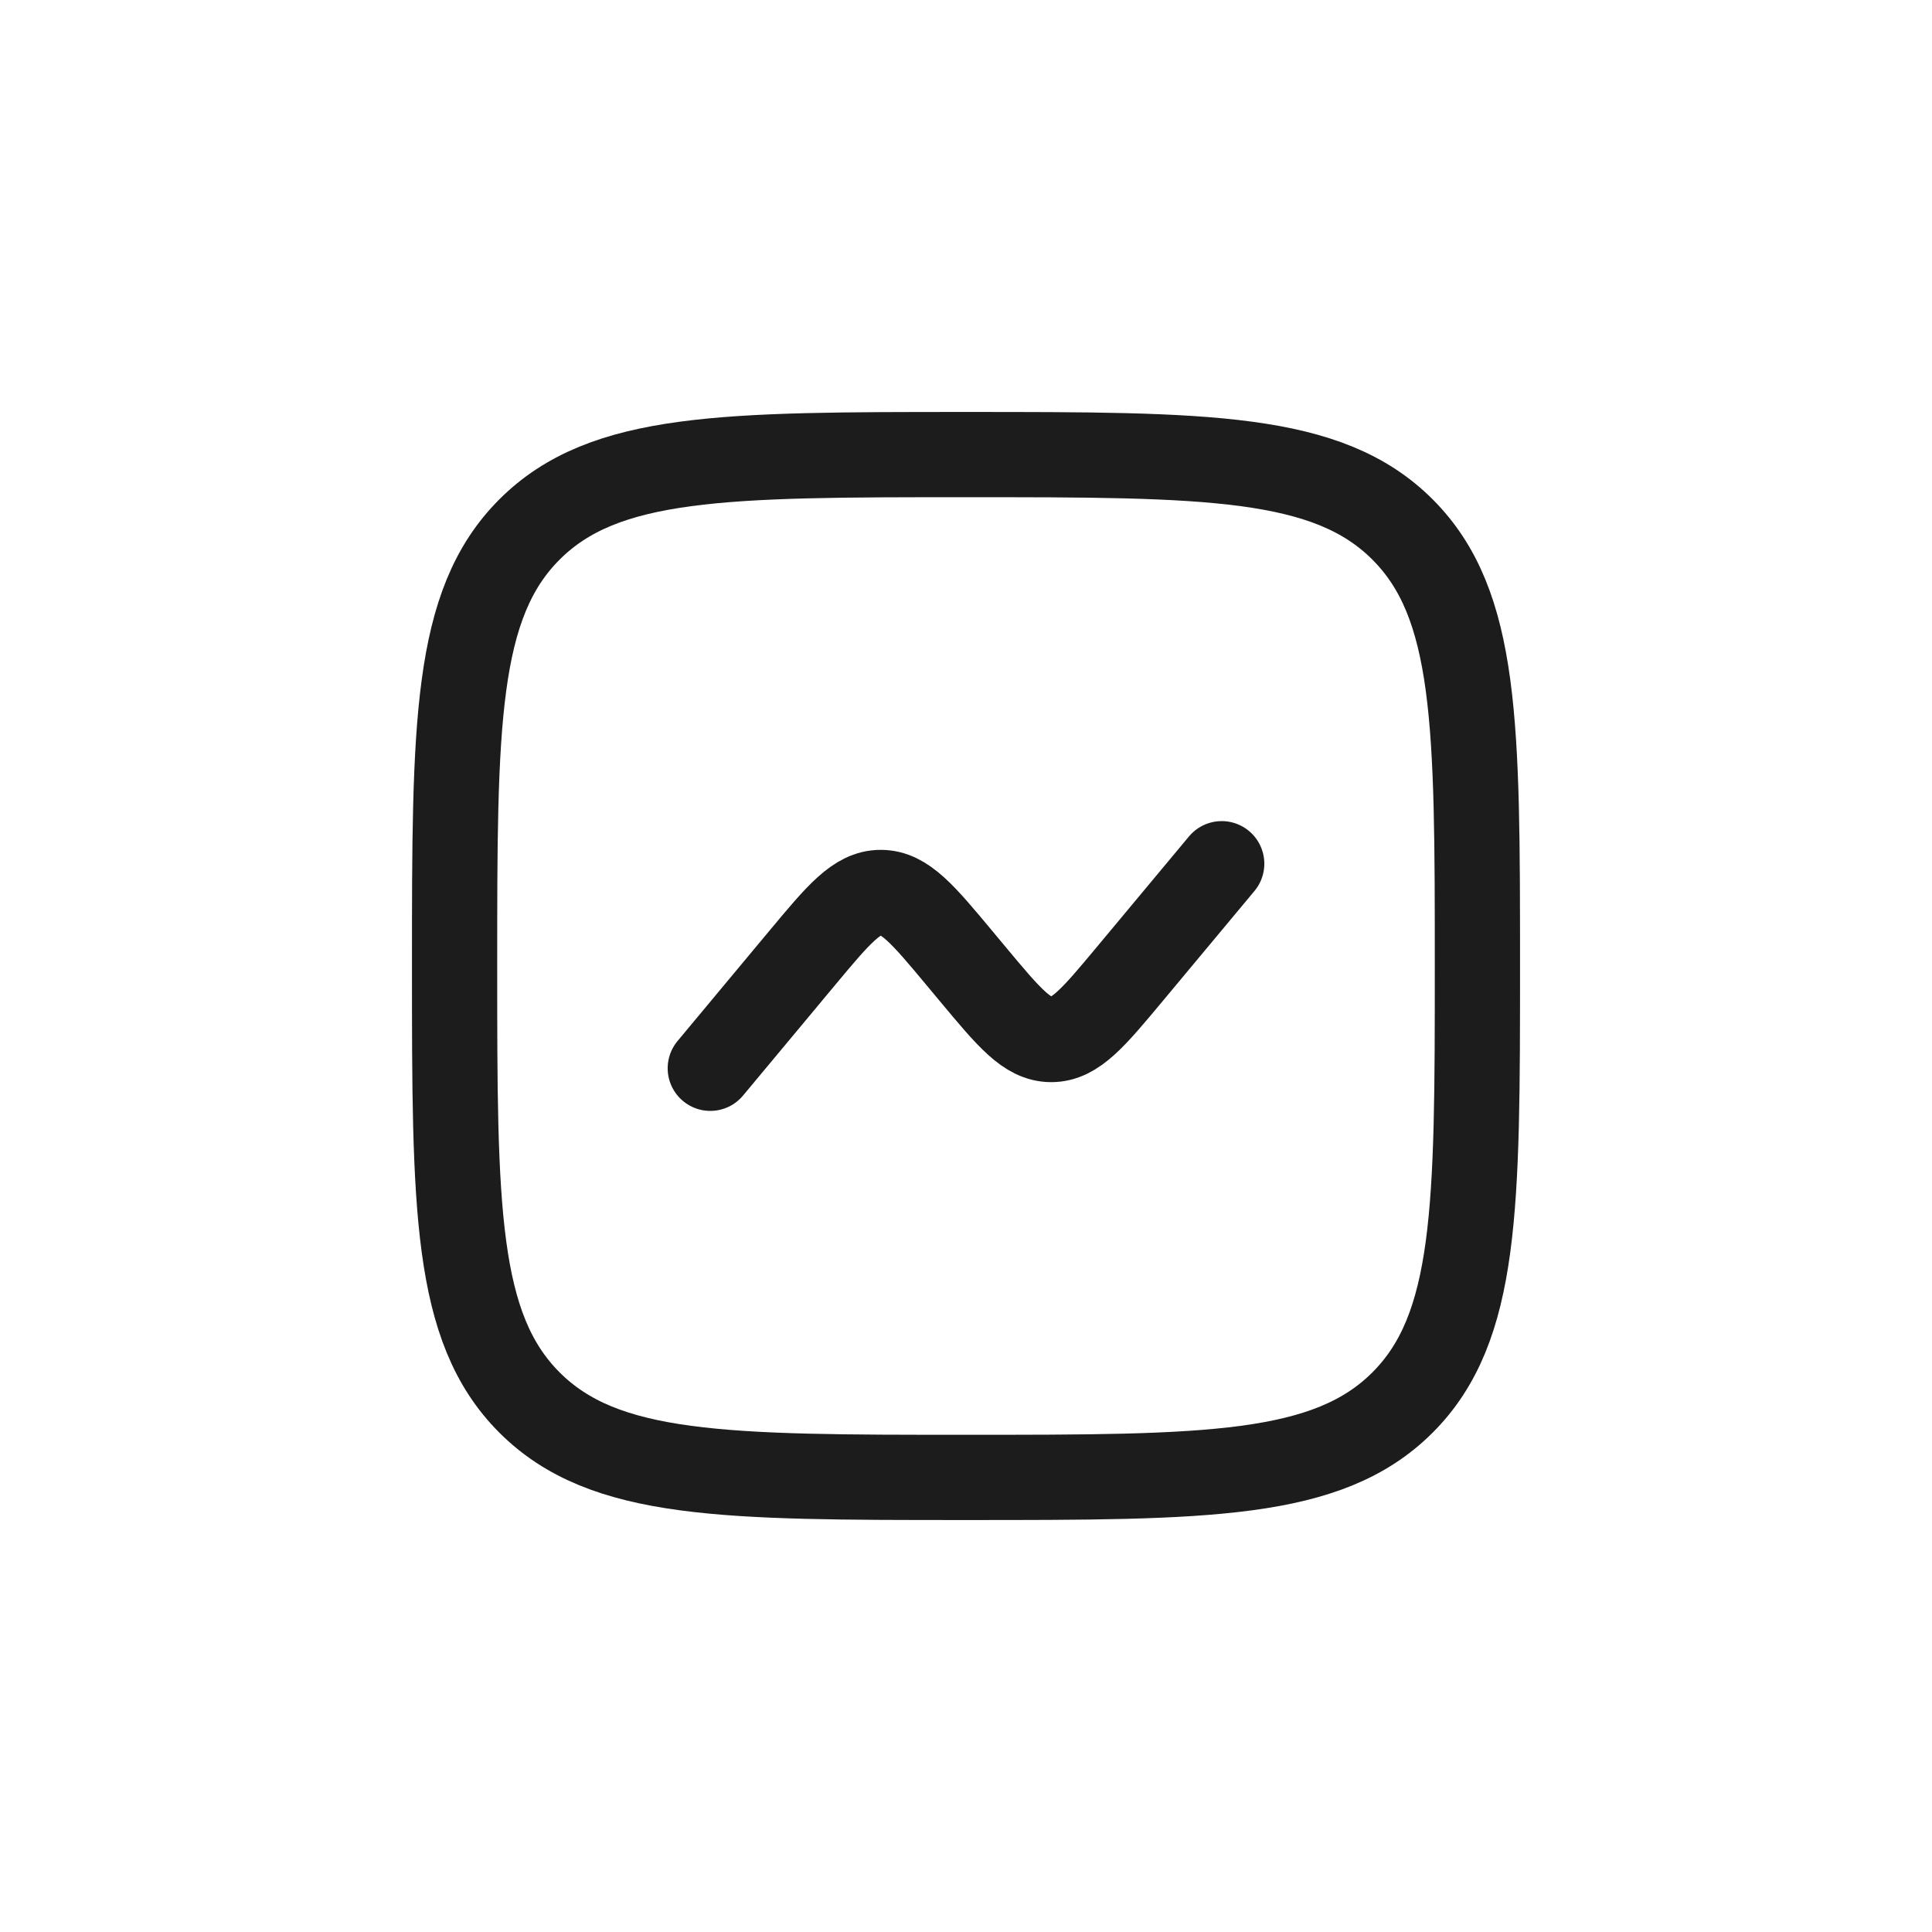 <svg width="34" height="34" viewBox="0 0 34 34" fill="none" xmlns="http://www.w3.org/2000/svg">
<path d="M8 17C8 12.757 8 10.636 9.318 9.318C10.636 8 12.757 8 17 8C21.243 8 23.364 8 24.682 9.318C26 10.636 26 12.757 26 17C26 21.243 26 23.364 24.682 24.682C23.364 26 21.243 26 17 26C12.757 26 10.636 26 9.318 24.682C8 23.364 8 21.243 8 17Z" stroke="#1C1C1C" stroke-width="1.5"/>
<path d="M12.5 18.8L14.117 16.859C14.758 16.09 15.079 15.706 15.5 15.706C15.921 15.706 16.242 16.09 16.883 16.859L17.117 17.14C17.758 17.909 18.078 18.294 18.5 18.294C18.922 18.294 19.242 17.909 19.883 17.14L21.5 15.2" stroke="#1C1C1C" stroke-width="1.5" stroke-linecap="round"/>
</svg>

